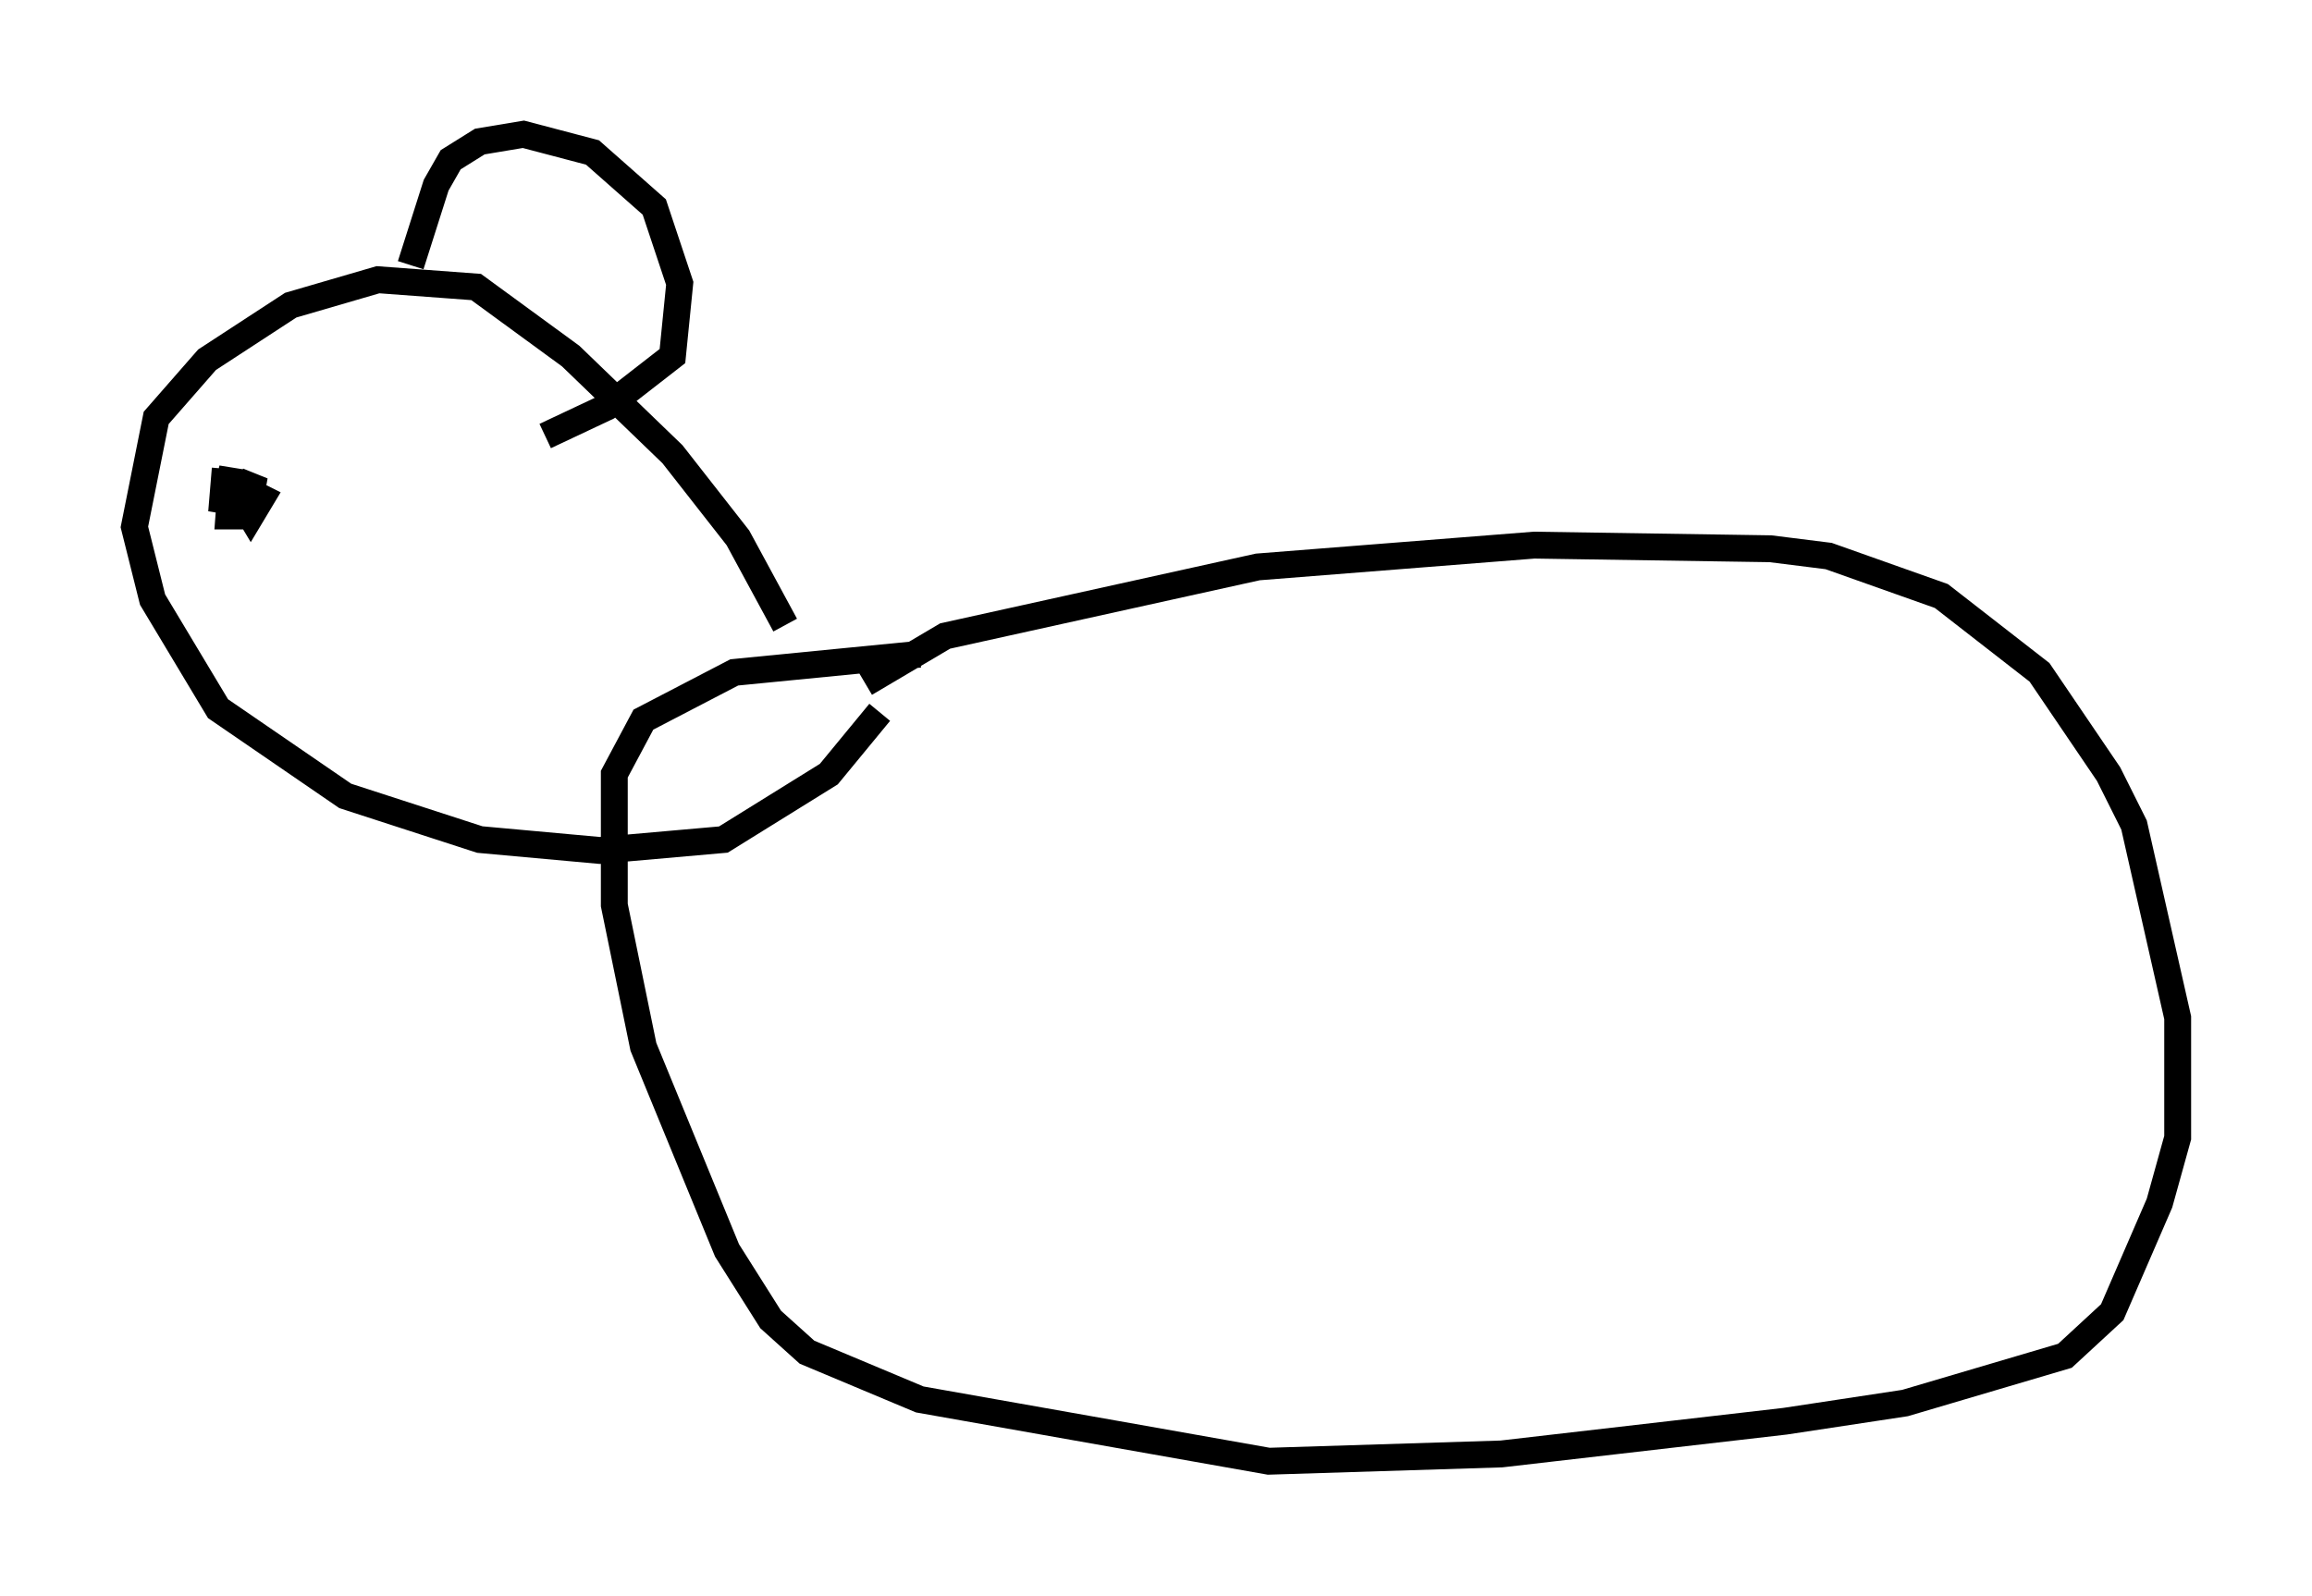 <?xml version="1.0" encoding="utf-8" ?>
<svg baseProfile="full" height="59.391" version="1.1" width="86.048" xmlns="http://www.w3.org/2000/svg" xmlns:ev="http://www.w3.org/2001/xml-events" xmlns:xlink="http://www.w3.org/1999/xlink"><defs /><rect fill="white" height="59.391" width="86.048" x="0" y="0" /><path d="M30.575, 26.921 m1.624, -1.488 l2.977, -1.759 11.637, -2.571 l10.284, -0.812 8.796, 0.135 l2.165, 0.271 4.195, 1.488 l3.654, 2.842 2.571, 3.789 l0.947, 1.894 1.624, 7.172 l0.0, 4.465 -0.677, 2.436 l-1.759, 4.059 -1.759, 1.624 l-5.954, 1.759 -4.465, 0.677 l-10.555, 1.218 -8.66, 0.271 l-12.99, -2.3 -4.195, -1.759 l-1.353, -1.218 -1.624, -2.571 l-3.112, -7.578 -1.083, -5.277 l0.0, -4.871 1.083, -2.03 l3.383, -1.759 6.901, -0.677 m-5.007, -1.083 l-1.759, -3.248 -2.436, -3.112 l-3.789, -3.654 -3.518, -2.571 l-3.654, -0.271 -3.248, 0.947 l-3.112, 2.03 -1.894, 2.165 l-0.812, 4.059 0.677, 2.706 l2.436, 4.059 4.736, 3.248 l5.007, 1.624 4.465, 0.406 l4.601, -0.406 3.924, -2.436 l1.894, -2.3 m-17.456, -16.644 l0.947, -2.977 0.541, -0.947 l1.083, -0.677 1.624, -0.271 l2.571, 0.677 2.3, 2.03 l0.947, 2.842 -0.271, 2.706 l-2.436, 1.894 -2.3, 1.083 m-11.908, 1.218 l-0.135, 1.624 0.406, -1.624 l-0.135, 1.759 0.677, 0.0 l0.271, -1.488 -0.541, 0.812 l0.406, 0.677 0.406, -0.677 l-0.271, -0.135 " fill="none" stroke="black" stroke-width="1" /></svg>